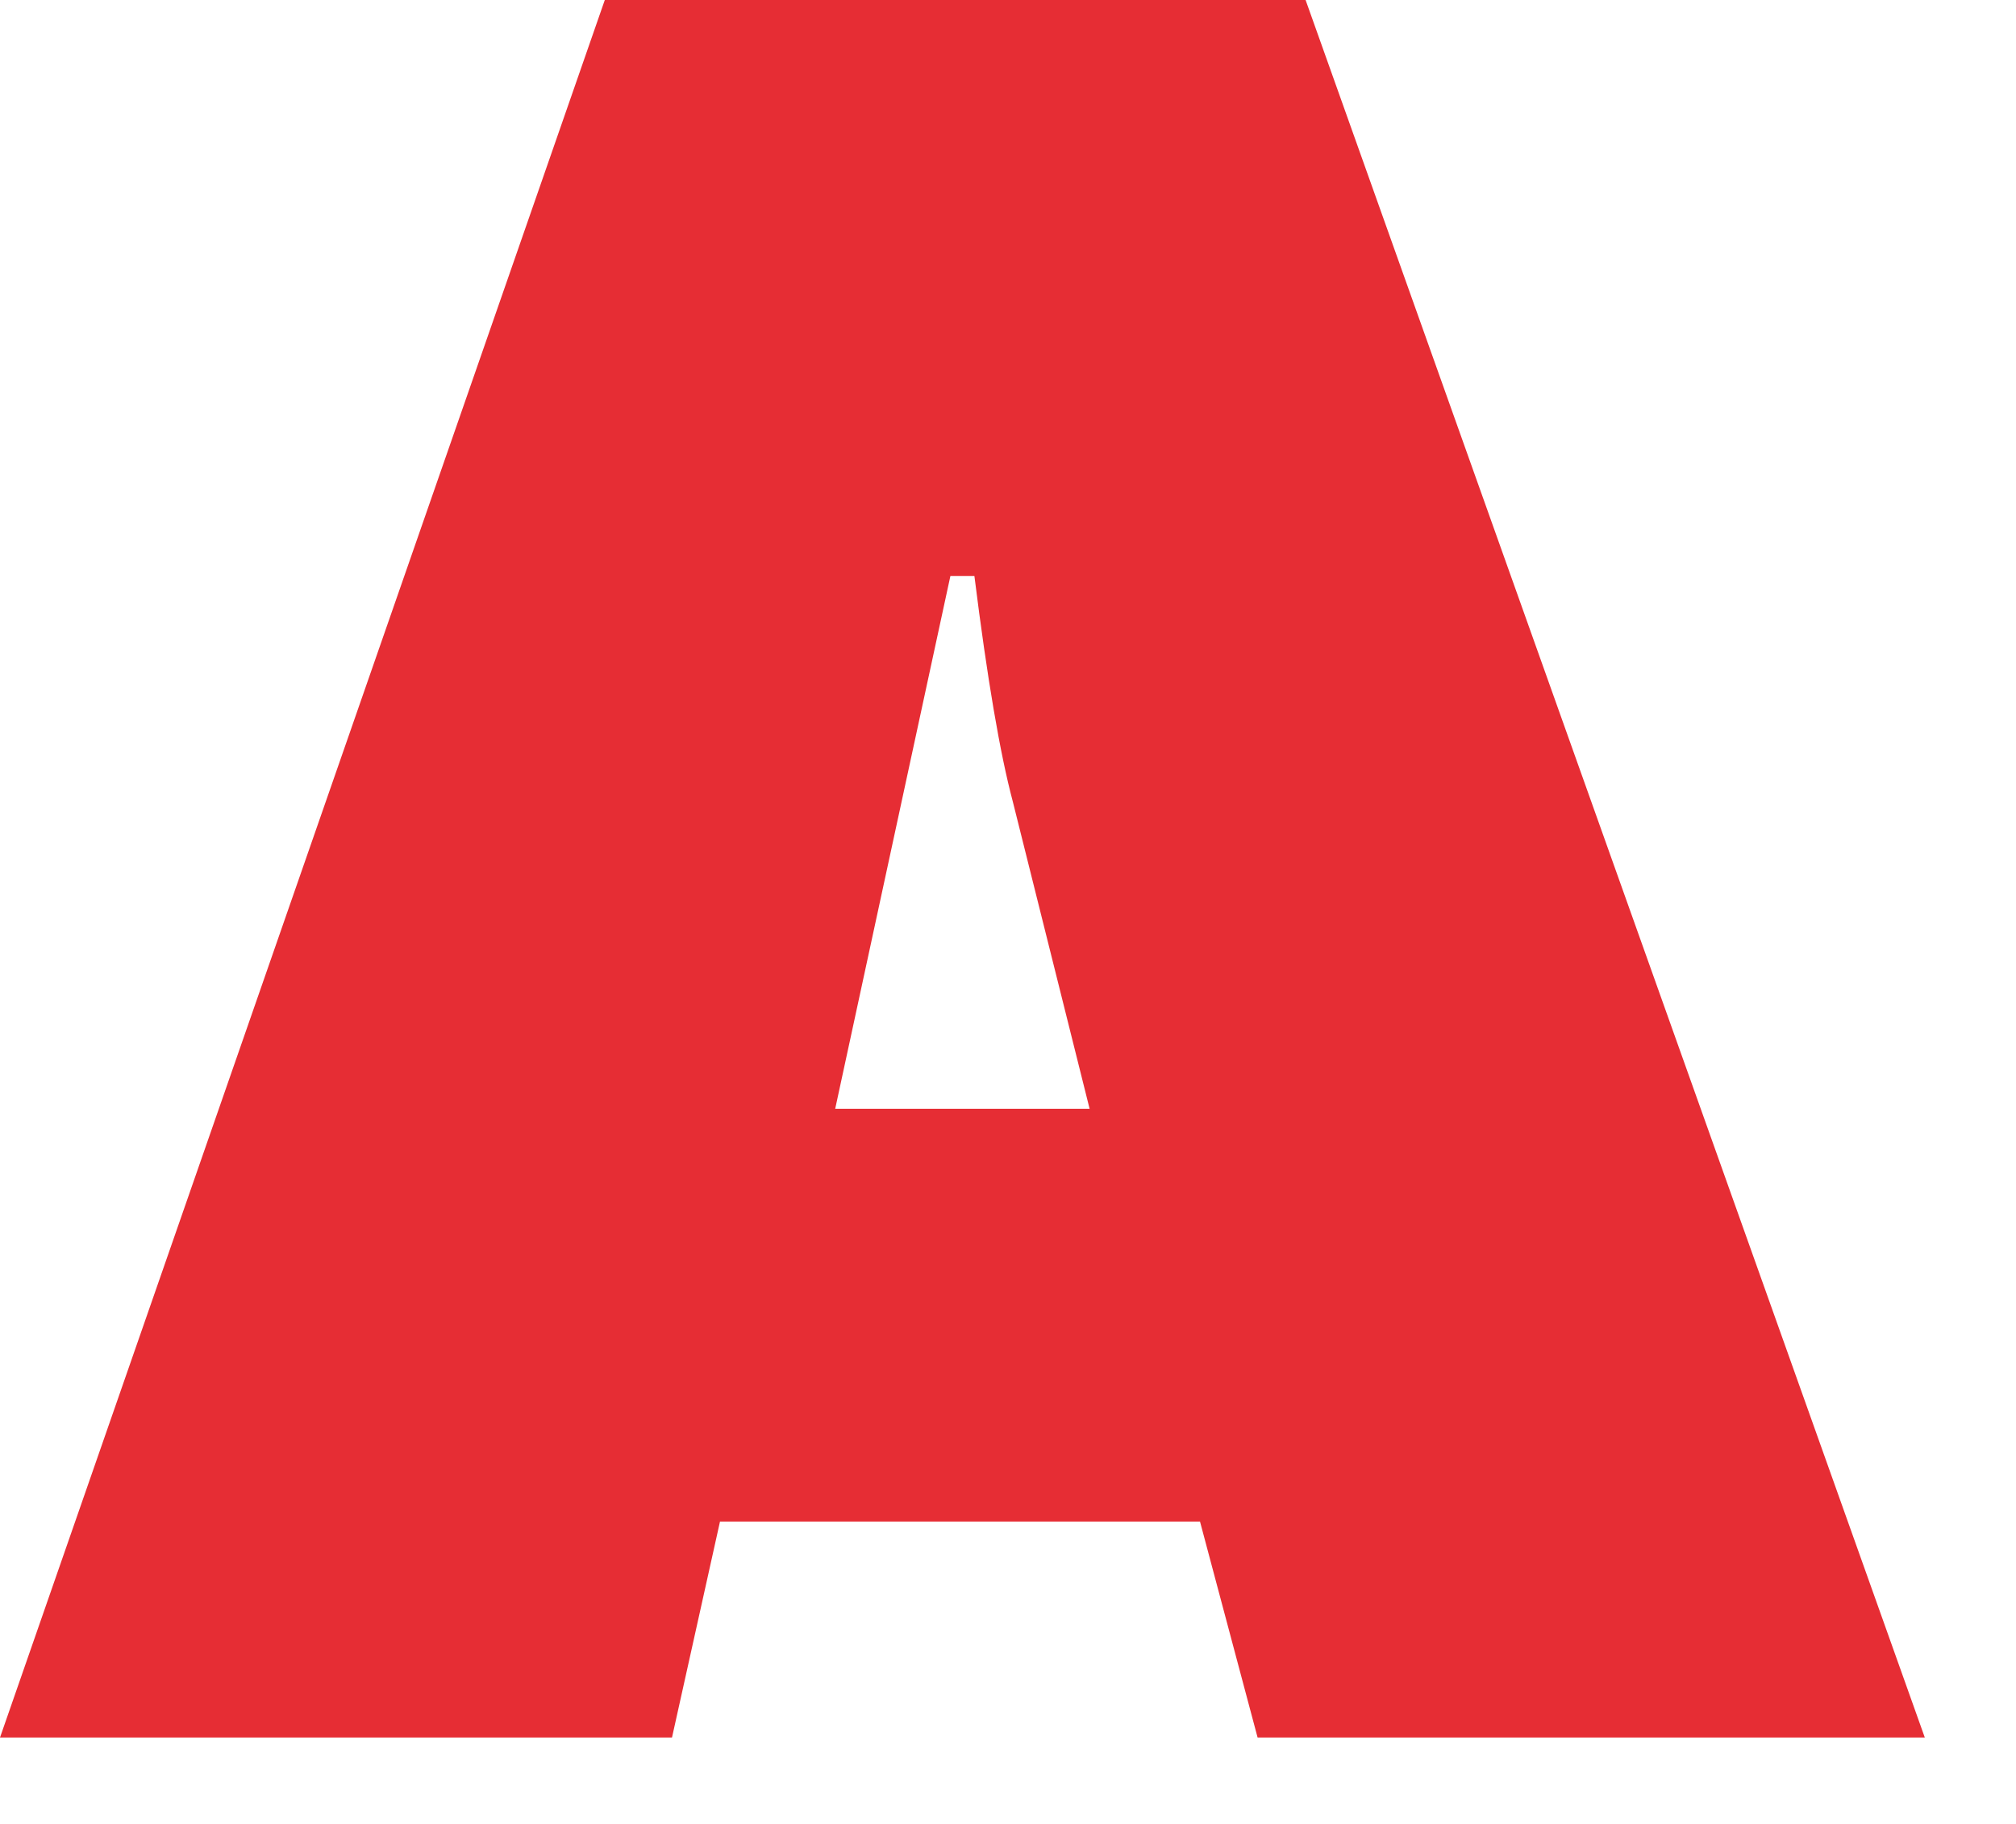 <?xml version="1.0"?>
<!DOCTYPE svg PUBLIC "-//W3C//DTD SVG 1.1//EN" "http://www.w3.org/Graphics/SVG/1.1/DTD/svg11.dtd">
<svg version='1.1' width='21px' height='19px' xmlns='http://www.w3.org/2000/svg' xmlns:xlink='http://www.w3.org/1999/xlink'>
	<g transform="translate(25.55,9.05)">
		<path d="M 957.45 283.45 L 956.25 289 L 958.9 289 L 958.1 285.8 Q 957.9 285.05 957.7 283.45 Z M 961.15 277.45 L 967.6 295.55 L 960.65 295.55 L 960.05 293.3 L 955.05 293.3 L 954.55 295.55 L 947.55 295.55 L 953.85 277.45 Z" transform="translate(-973.1,-286.5)" fill="#E62D34"/>
	</g>
</svg>
